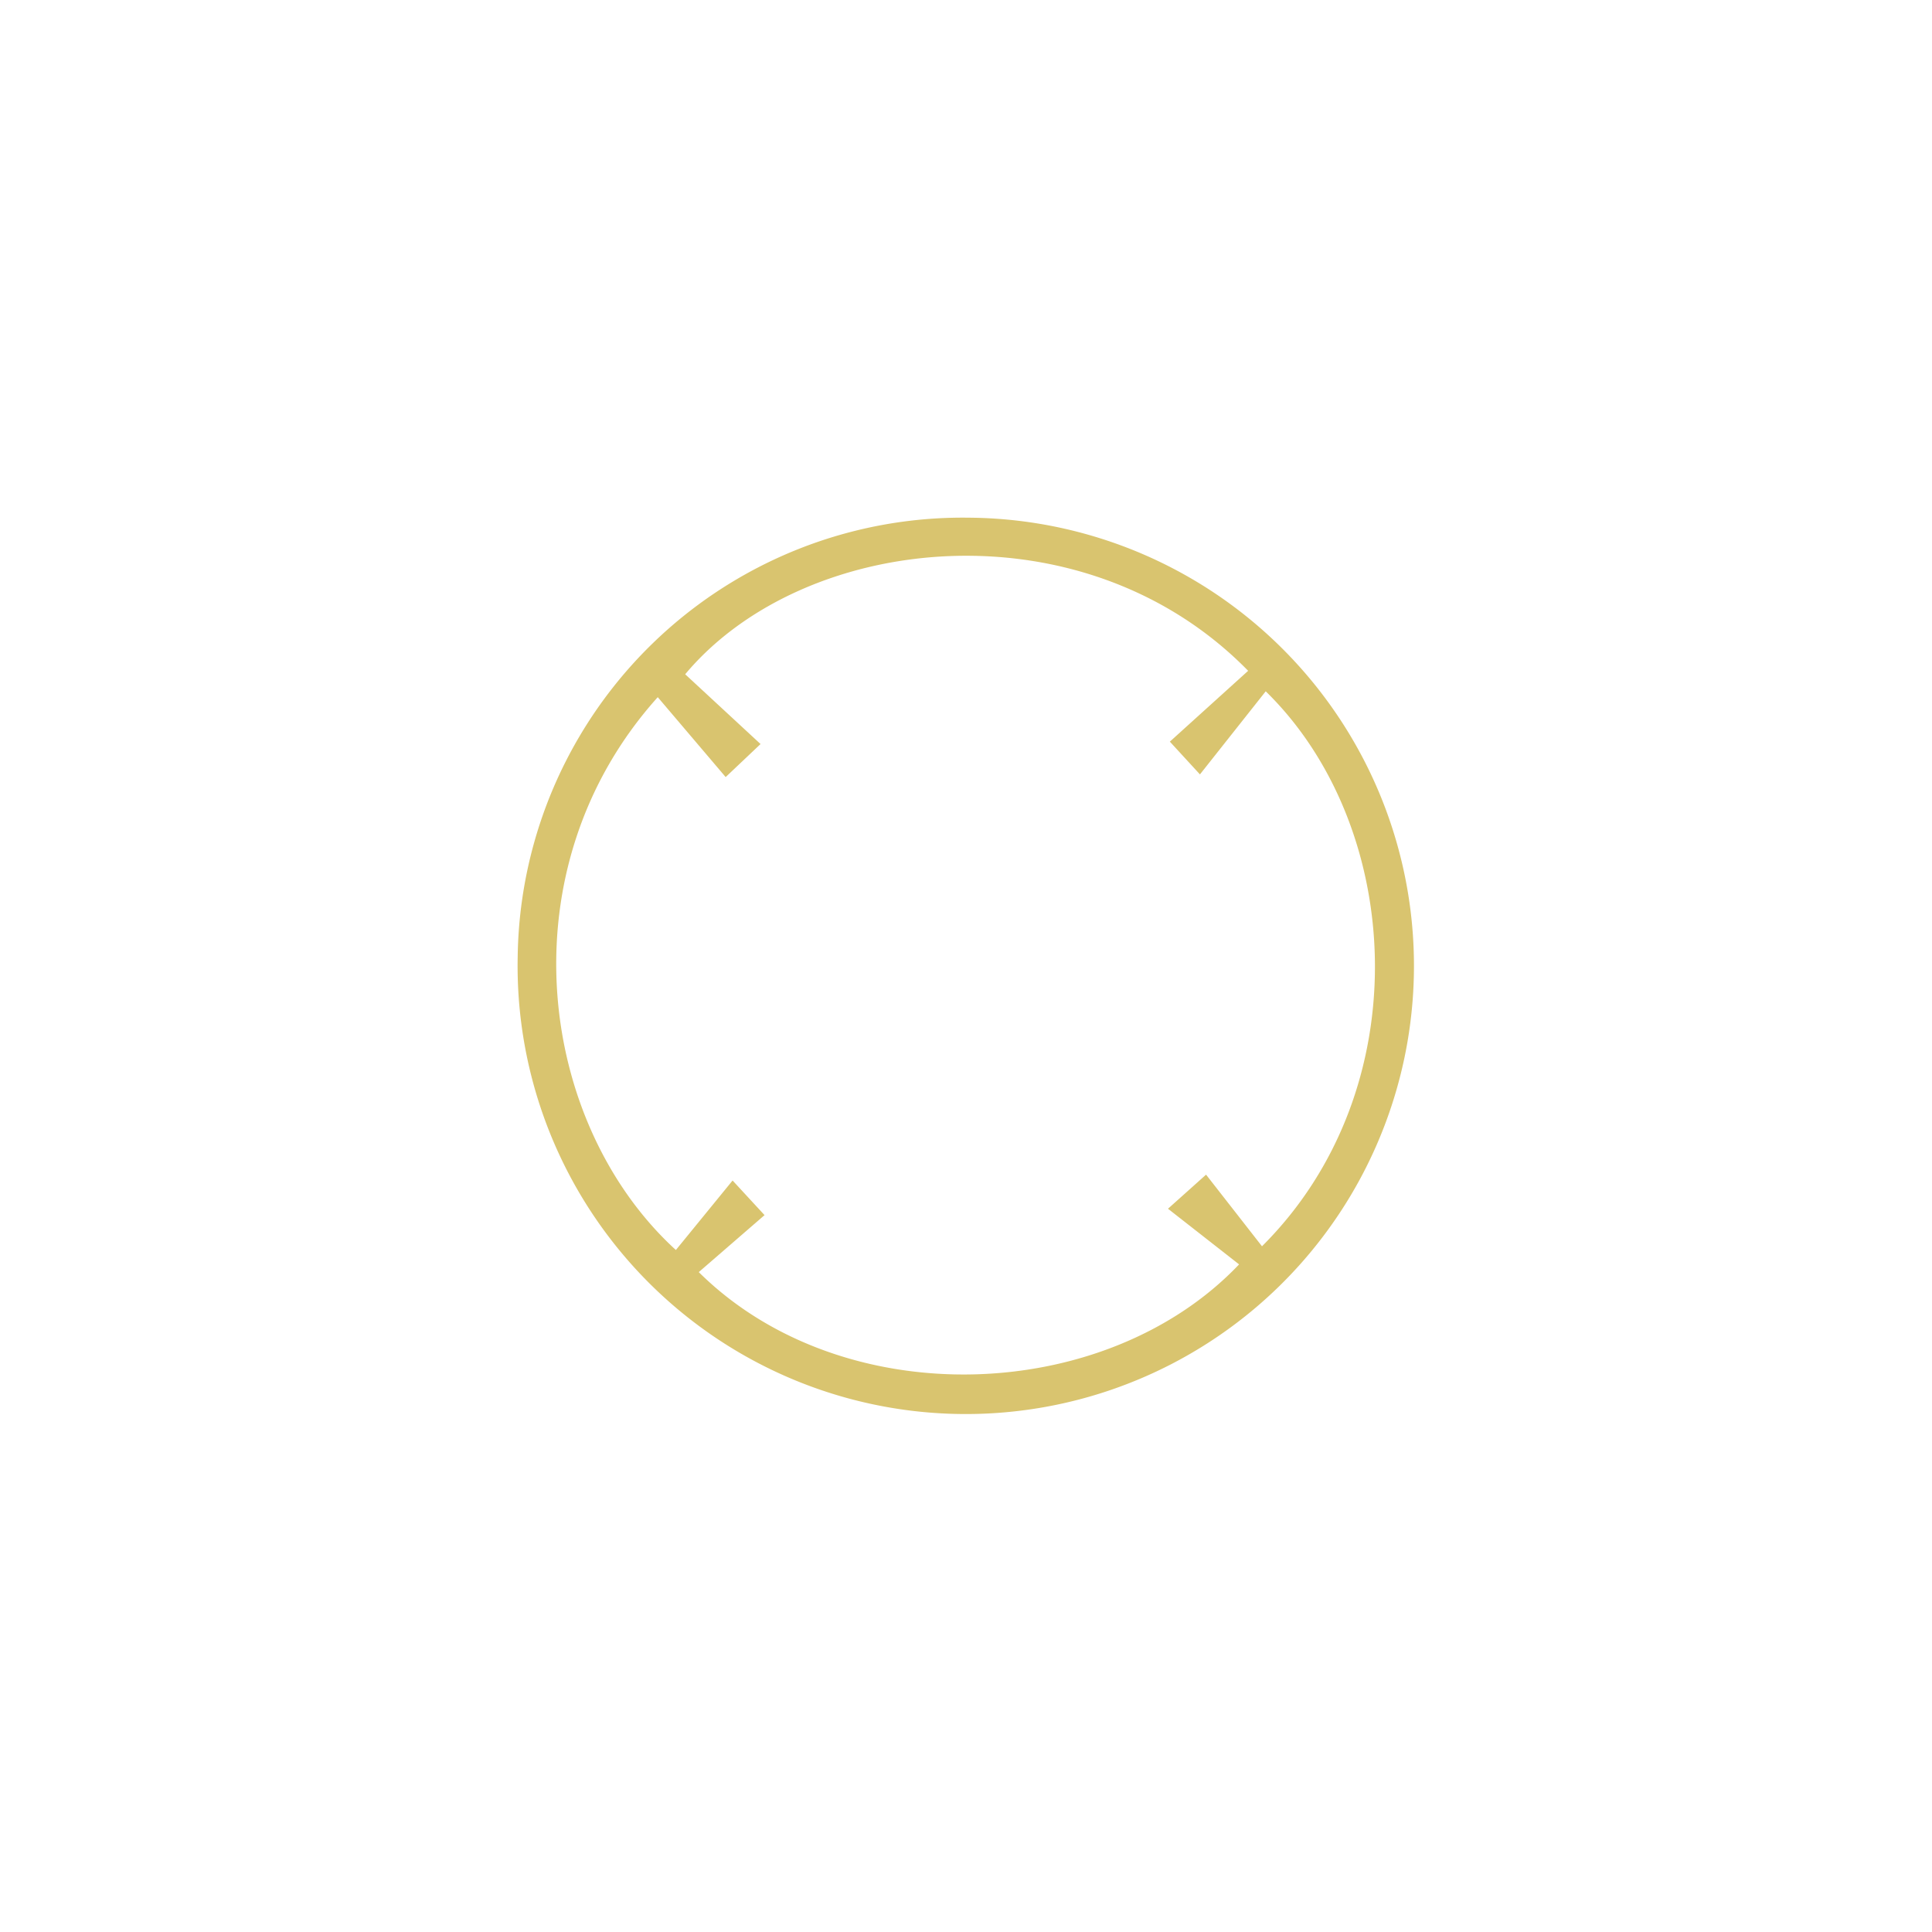 <svg id="圖層_1" data-name="圖層 1" xmlns="http://www.w3.org/2000/svg" viewBox="0 0 72.55 72.55"><defs><style>.cls-1{fill:#d9c46f;}</style></defs><path class="cls-1" d="M36.37,19.44a16.83,16.83,0,1,1-16.93,16.5A16.71,16.71,0,0,1,36.37,19.44ZM26.24,47.77c5.39,5.34,15.26,5,20.29-.29l-2.67-2.09,1.43-1.28,2.1,2.69c5.91-5.88,5.35-15.75.14-20.84l-2.47,3.12-1.13-1.23,2.94-2.66c-6.19-6.33-16.68-5.2-21.14.13l2.83,2.62-1.31,1.24-2.55-3c-5.78,6.43-4.53,16,.68,20.76l2.13-2.61,1.2,1.3Z"/></svg>